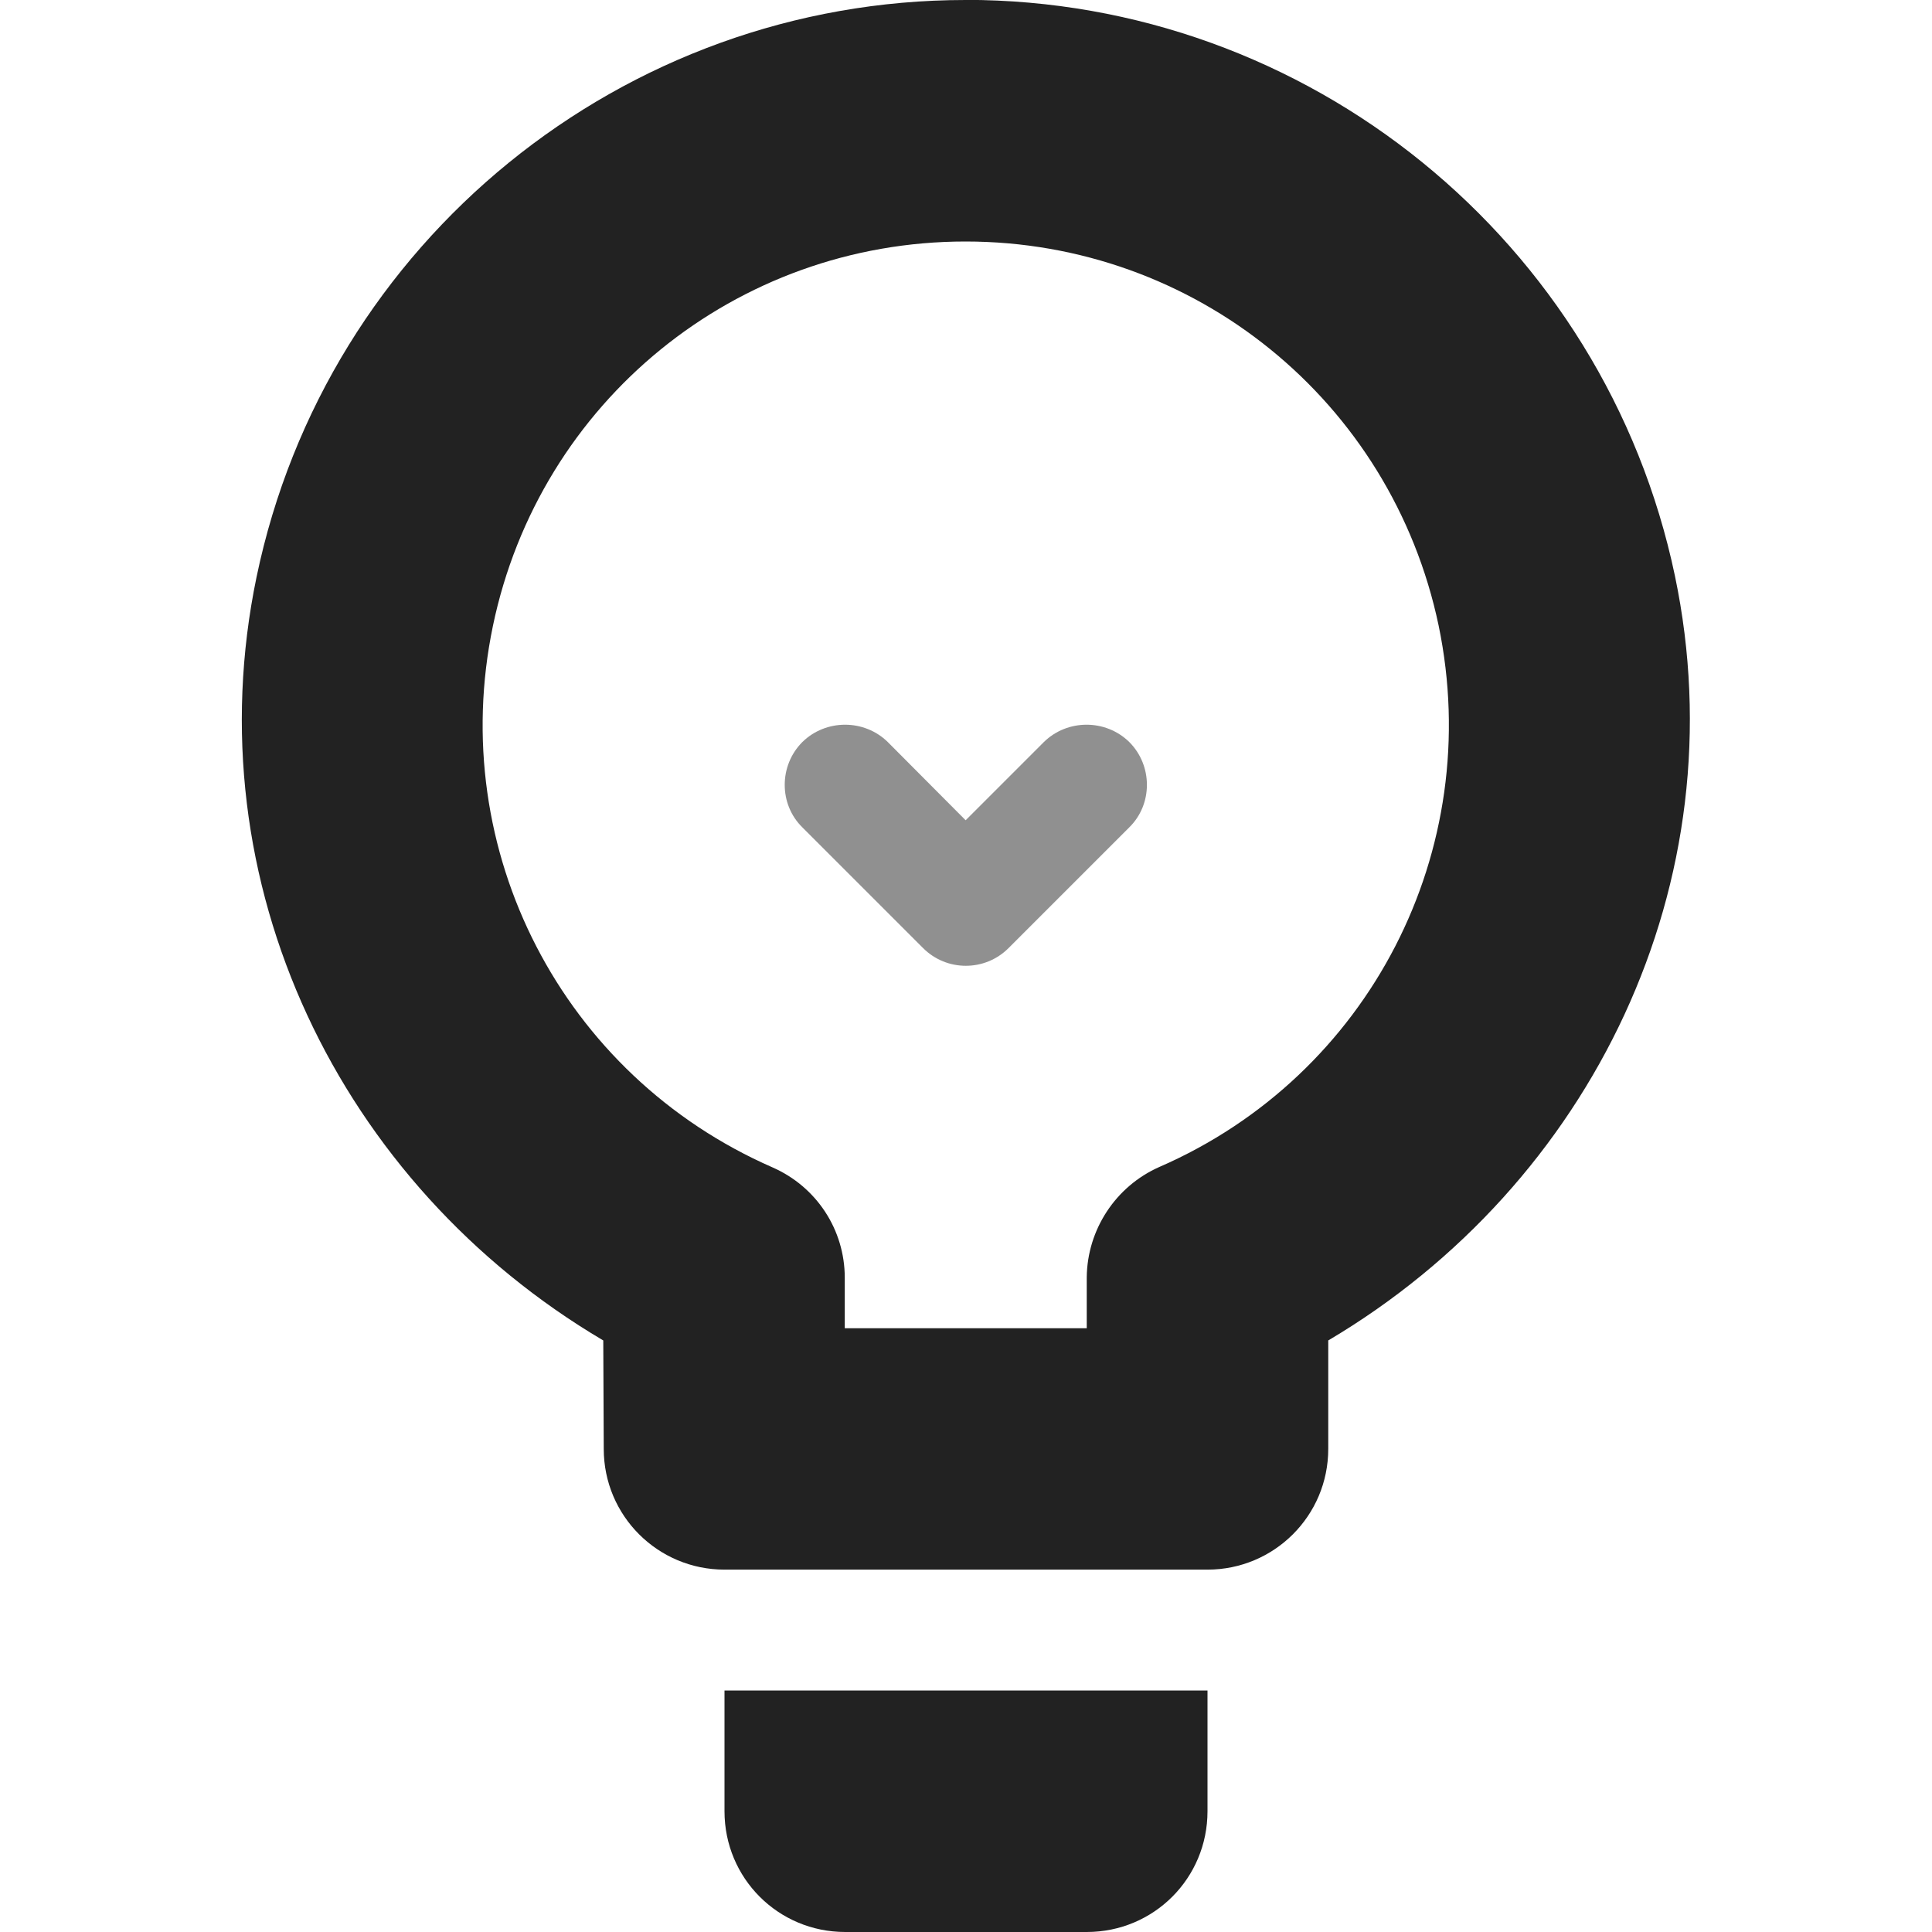 <?xml version="1.0" encoding="UTF-8"?>
<svg xmlns="http://www.w3.org/2000/svg" height="16px" viewBox="0 0 16 16" width="16px"><g fill="#222222"><path d="m 7.996 0 c -2.836 0 -5.293 2 -5.871 4.777 c -0.527 2.535 0.688 5.035 2.871 6.324 l 0.004 0.898 c 0 0.555 0.449 1 1 1 h 4 c 0.551 0 1 -0.445 1 -1 v -0.898 c 2.184 -1.293 3.402 -3.797 2.871 -6.332 c -0.582 -2.773 -3.039 -4.77 -5.875 -4.77 z m 0 2 c 1.898 0 3.527 1.32 3.918 3.18 c 0.387 1.863 -0.574 3.727 -2.312 4.484 c -0.363 0.16 -0.598 0.52 -0.602 0.914 v 0.422 h -2.004 v -0.418 c 0 -0.398 -0.234 -0.754 -0.598 -0.914 c -1.742 -0.762 -2.703 -2.625 -2.316 -4.484 s 2.012 -3.184 3.914 -3.184 z m 0 0"/><path d="m 6 15 c 0 0.555 0.445 1 1 1 h 2 c 0.555 0 1 -0.445 1 -1 v -1 h -4 z m 0 0"/><path d="m 6.645 6.145 c -0.195 0.195 -0.195 0.516 0 0.707 l 1 1 c 0.195 0.195 0.512 0.195 0.707 0 l 1 -1 c 0.195 -0.191 0.195 -0.512 0 -0.707 c -0.195 -0.191 -0.512 -0.191 -0.707 0 l -0.648 0.648 l -0.645 -0.648 c -0.195 -0.191 -0.512 -0.191 -0.707 0 z m 0 0" fill-opacity="0.502"/></g></svg>
